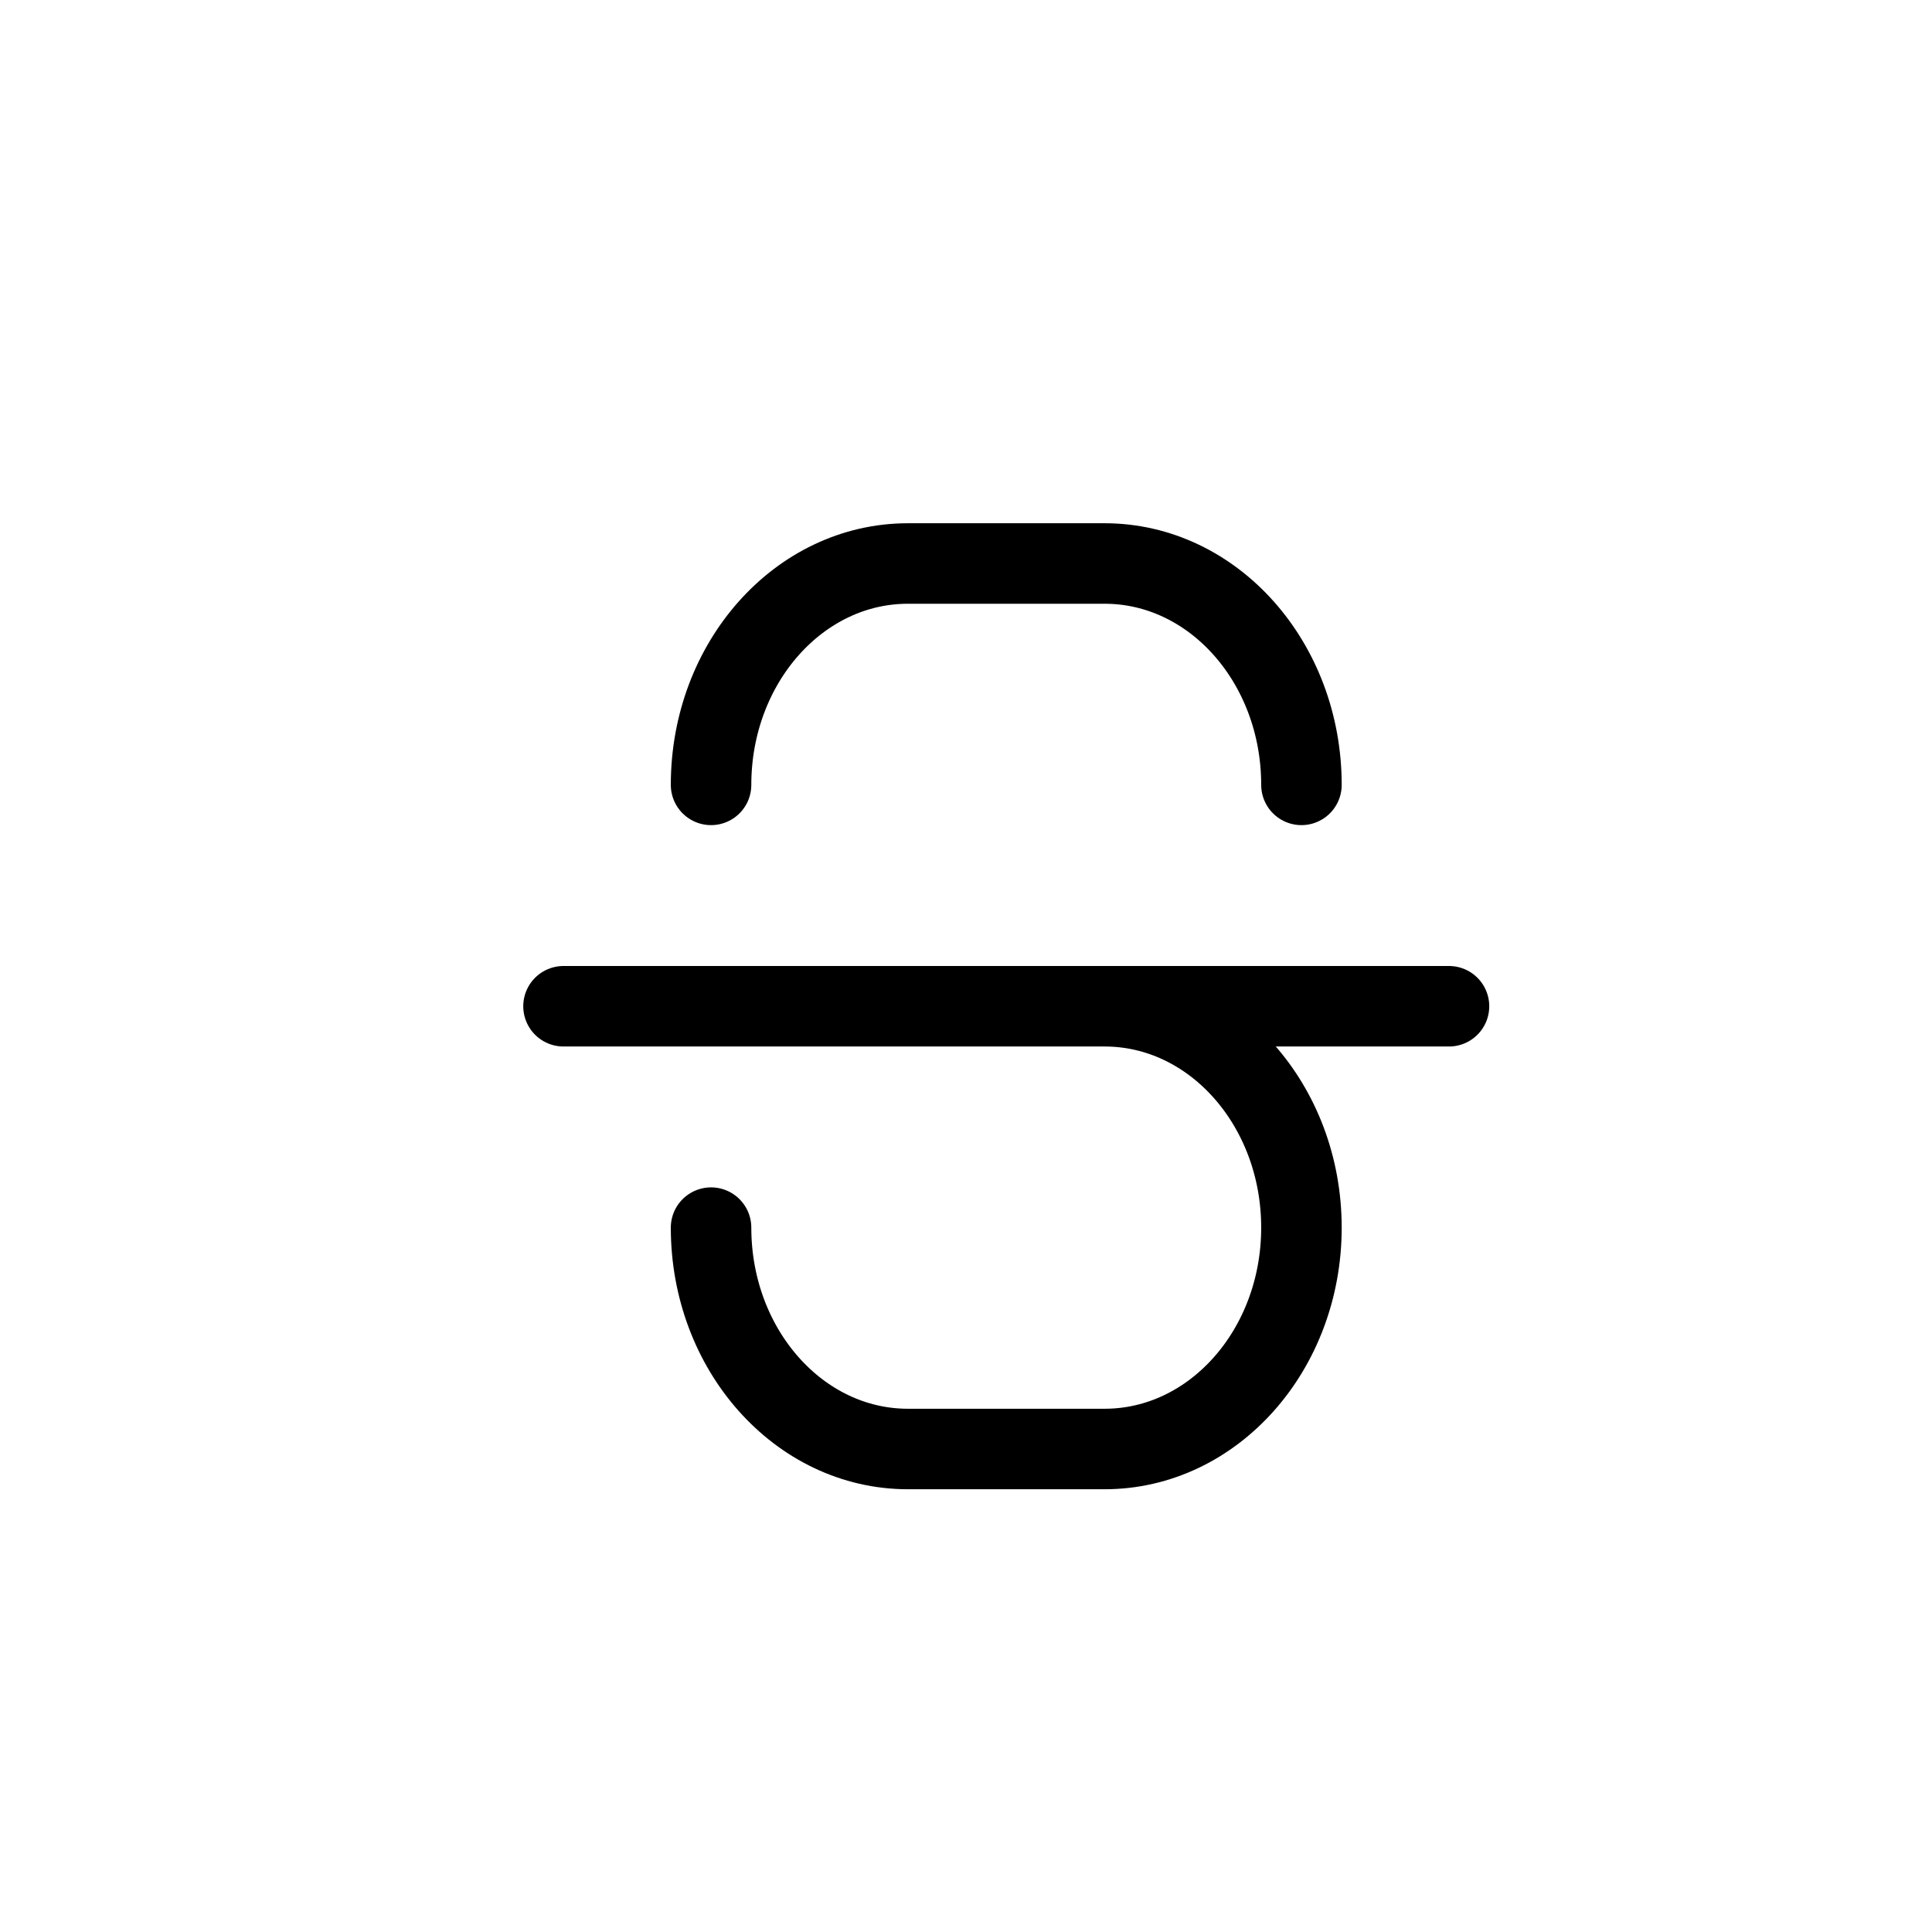 <svg width="24" height="24" viewBox="0 0 24 24" fill="none" xmlns="http://www.w3.org/2000/svg">
<path d="M8.833 15.25C8.833 16.769 9.928 18 11.278 18H13.722C15.072 18 16.167 16.769 16.167 15.25C16.167 13.731 15.072 12.5 13.722 12.5M16.167 9.75C16.167 8.231 15.072 7 13.722 7H11.278C9.928 7 8.833 8.231 8.833 9.75M7 12.5H18" stroke="black" stroke-linecap="round" stroke-linejoin="round"/>
</svg>
